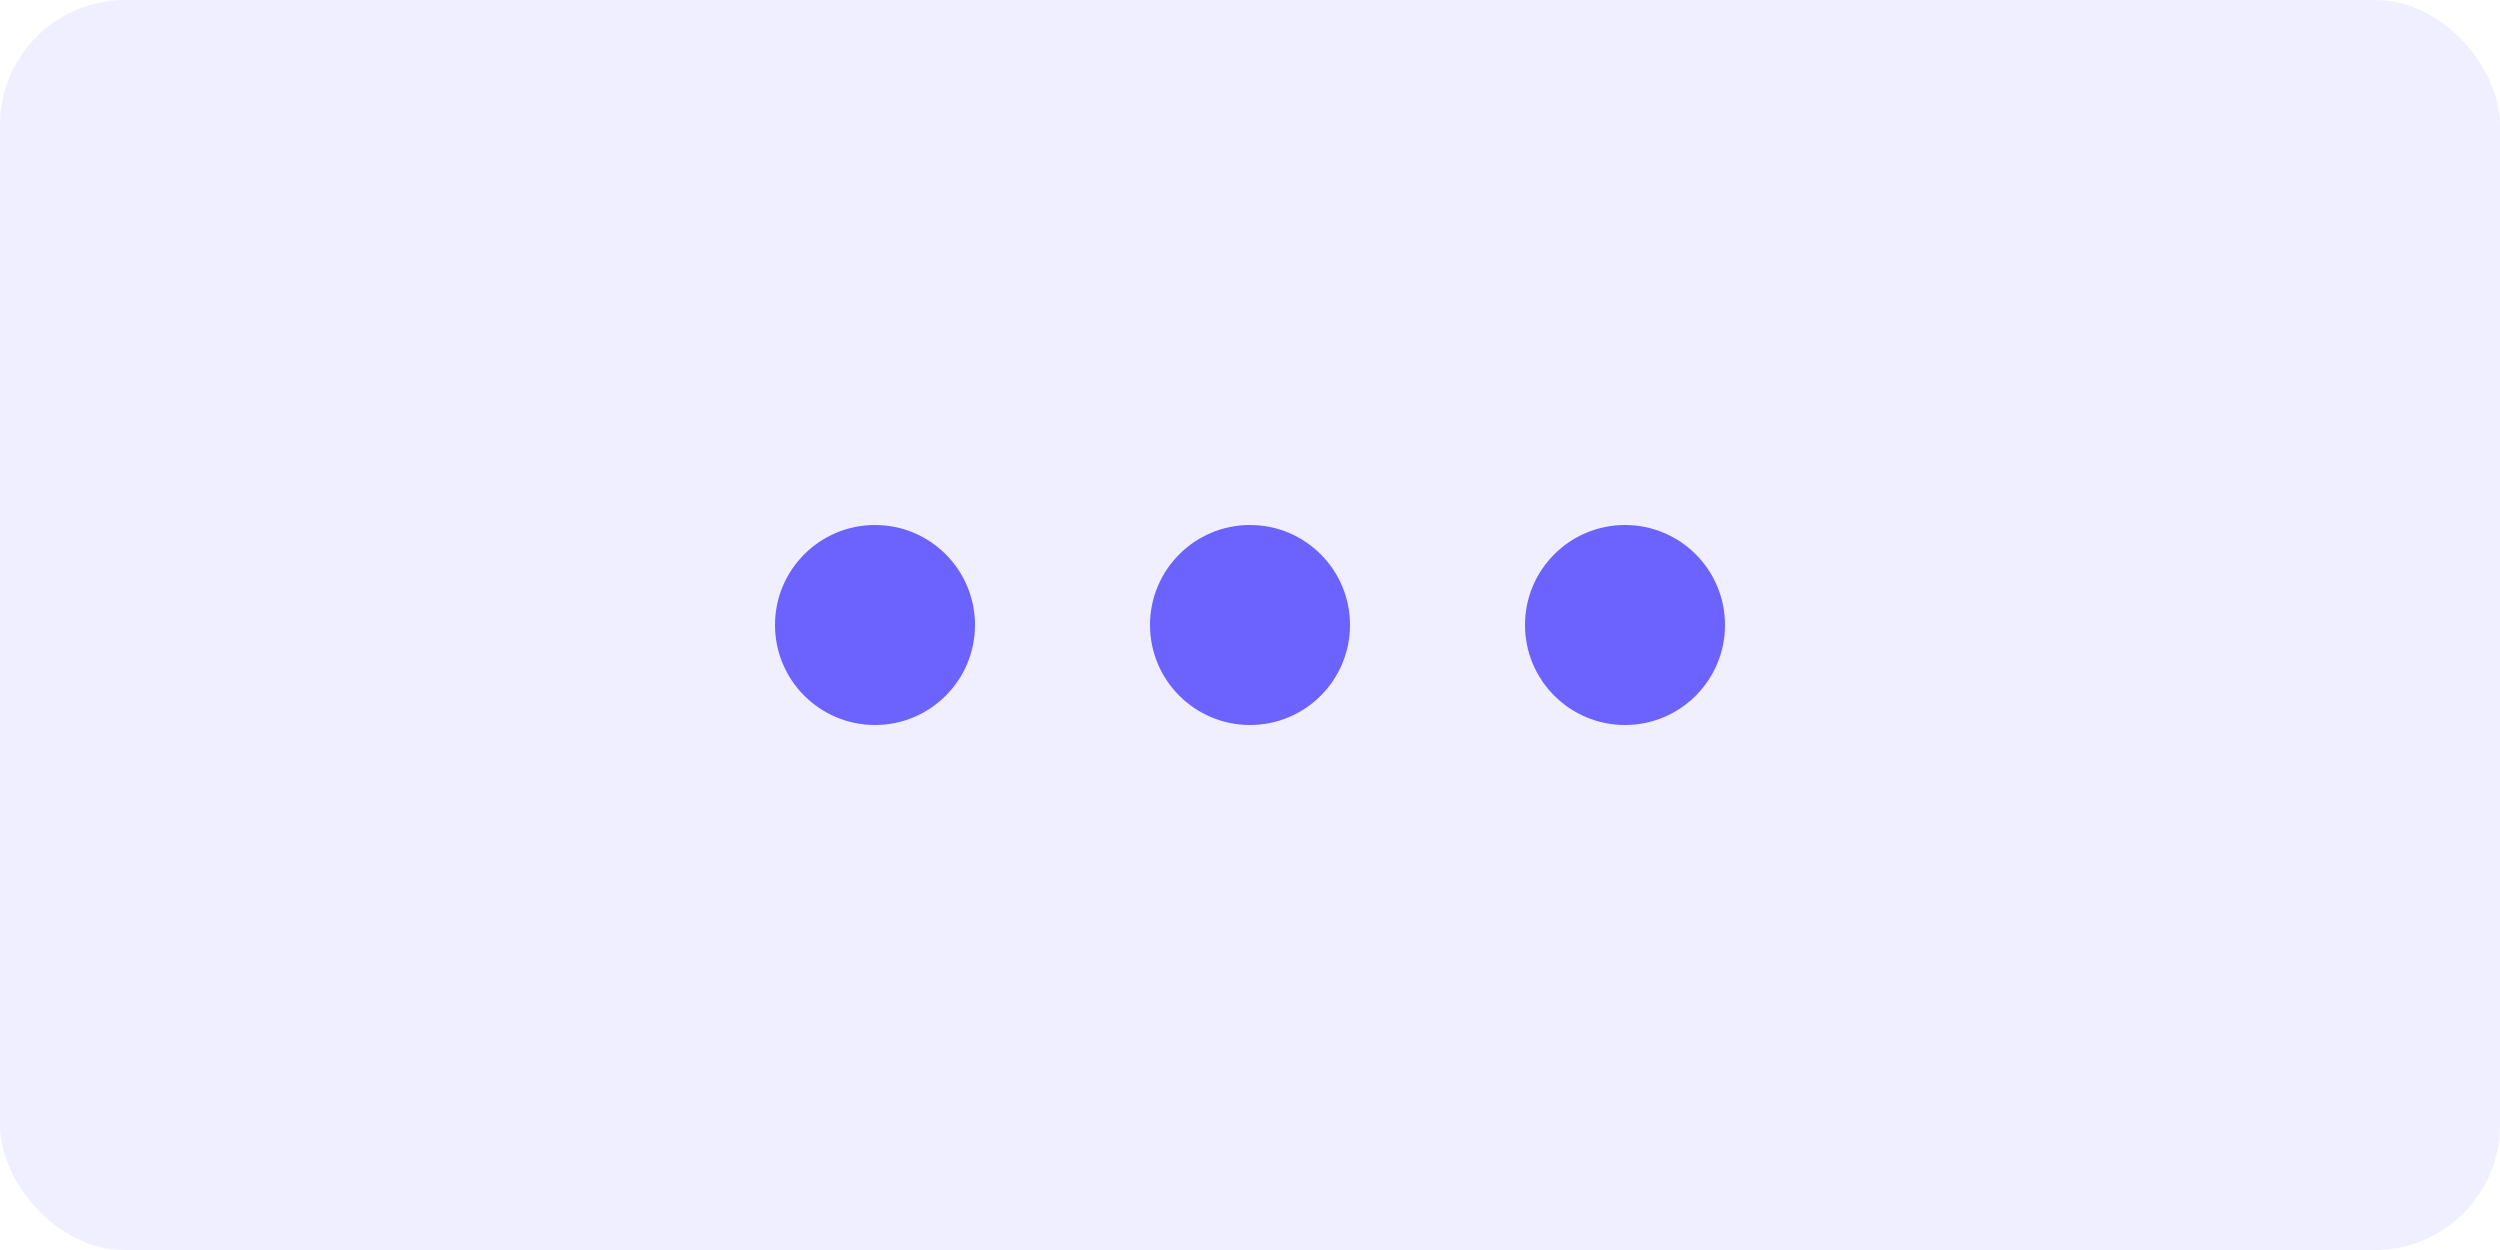 <?xml version="1.0" encoding="UTF-8"?>
<svg width="200" height="100" viewBox="0 0 200 100" xmlns="http://www.w3.org/2000/svg">
  <!-- Background -->
  <rect width="200" height="100" fill="#6C63FF" opacity="0.1" rx="10" ry="10" />
  
  <!-- Loading Dots -->
  <circle cx="70" cy="50" r="8" fill="#6C63FF">
    <animate attributeName="opacity" values="1;0.3;1" dur="1.5s" repeatCount="indefinite" begin="0s" />
    <animate attributeName="cy" values="50;40;50" dur="1.5s" repeatCount="indefinite" begin="0s" />
  </circle>
  
  <circle cx="100" cy="50" r="8" fill="#6C63FF">
    <animate attributeName="opacity" values="1;0.3;1" dur="1.5s" repeatCount="indefinite" begin="0.2s" />
    <animate attributeName="cy" values="50;40;50" dur="1.5s" repeatCount="indefinite" begin="0.2s" />
  </circle>
  
  <circle cx="130" cy="50" r="8" fill="#6C63FF">
    <animate attributeName="opacity" values="1;0.3;1" dur="1.5s" repeatCount="indefinite" begin="0.4s" />
    <animate attributeName="cy" values="50;40;50" dur="1.5s" repeatCount="indefinite" begin="0.4s" />
  </circle>
</svg>
